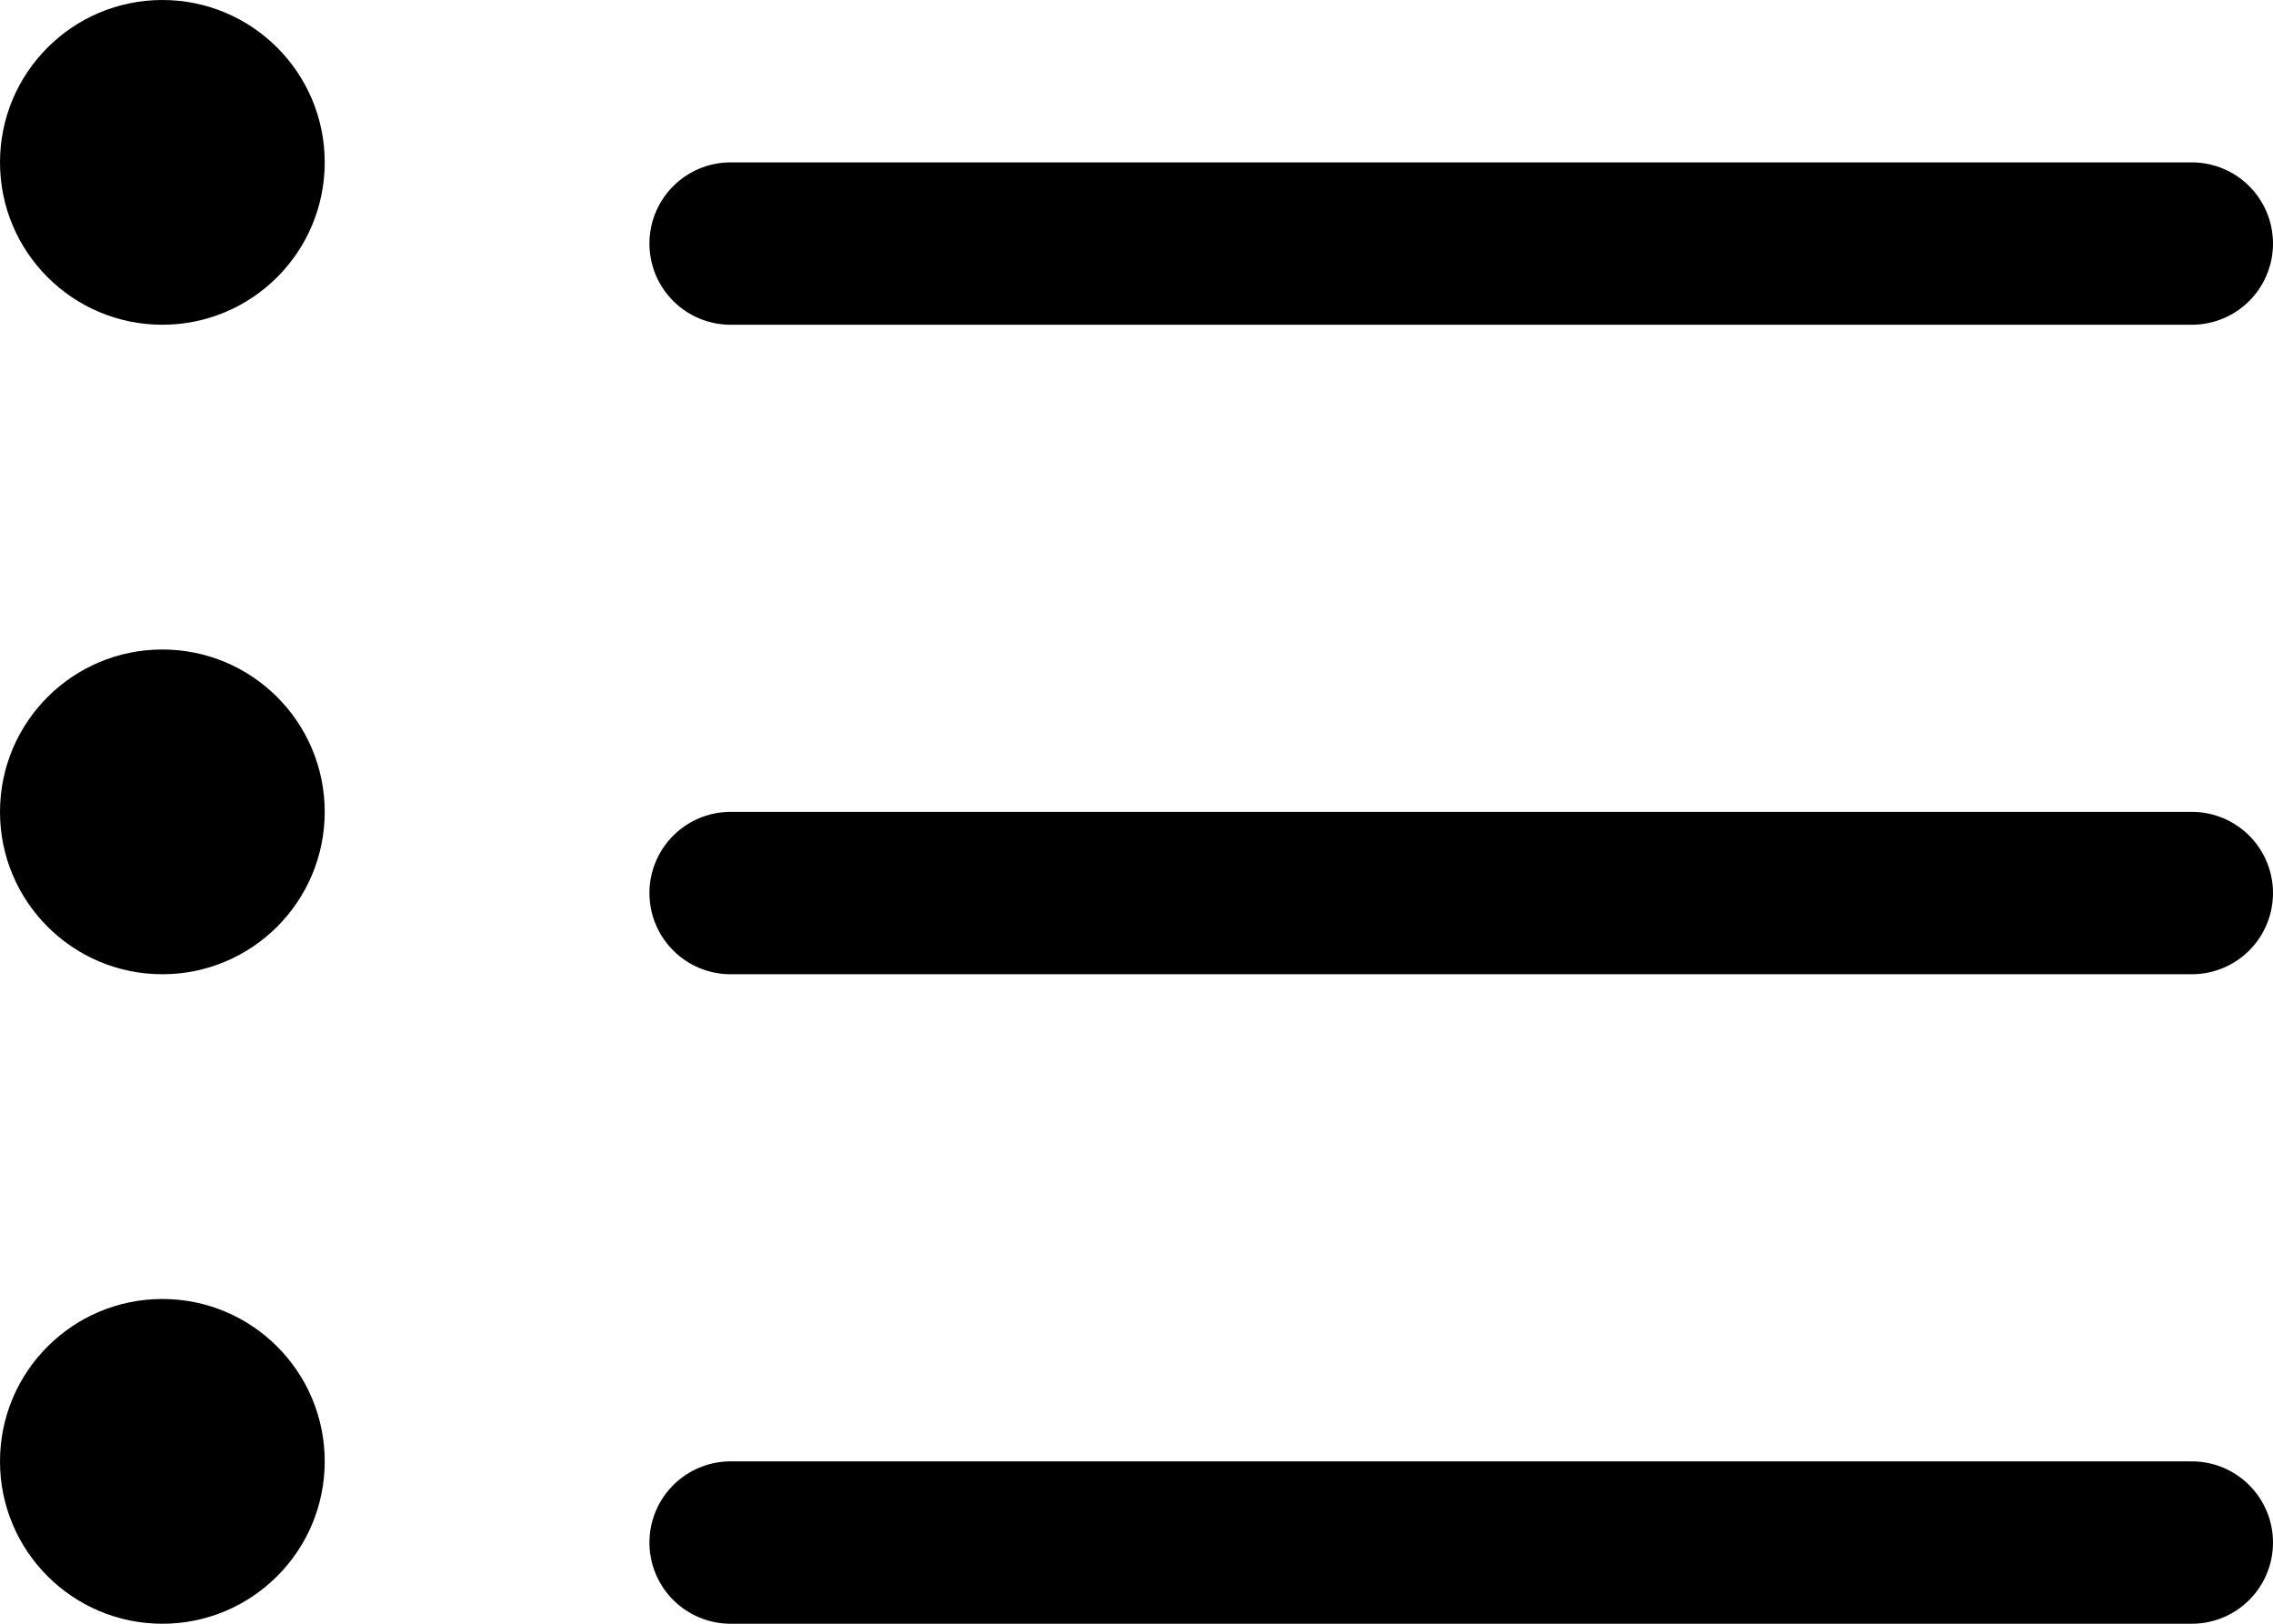<svg xmlns="http://www.w3.org/2000/svg" width="14" height="10" viewBox="0 0 14 10">
  <g id="Group_45" data-name="Group 45" transform="translate(-565 -1348)">
    <circle id="Ellipse_10" data-name="Ellipse 10" cx="1" cy="1" r="1" transform="translate(565 1352)"/>
    <circle id="Ellipse_11" data-name="Ellipse 11" cx="1" cy="1" r="1" transform="translate(565 1356)"/>
    <circle id="Ellipse_12" data-name="Ellipse 12" cx="1" cy="1" r="1" transform="translate(565 1348)"/>
    <line id="Line_46" data-name="Line 46" x2="9" transform="translate(569.5 1349.5)" fill="none" stroke="#000" stroke-linecap="round" stroke-width="1"/>
    <line id="Line_47" data-name="Line 47" x2="9" transform="translate(569.5 1353.5)" fill="none" stroke="#000" stroke-linecap="round" stroke-width="1"/>
    <line id="Line_48" data-name="Line 48" x2="9" transform="translate(569.5 1357.5)" fill="none" stroke="#000" stroke-linecap="round" stroke-width="1"/>
  </g>
</svg>
